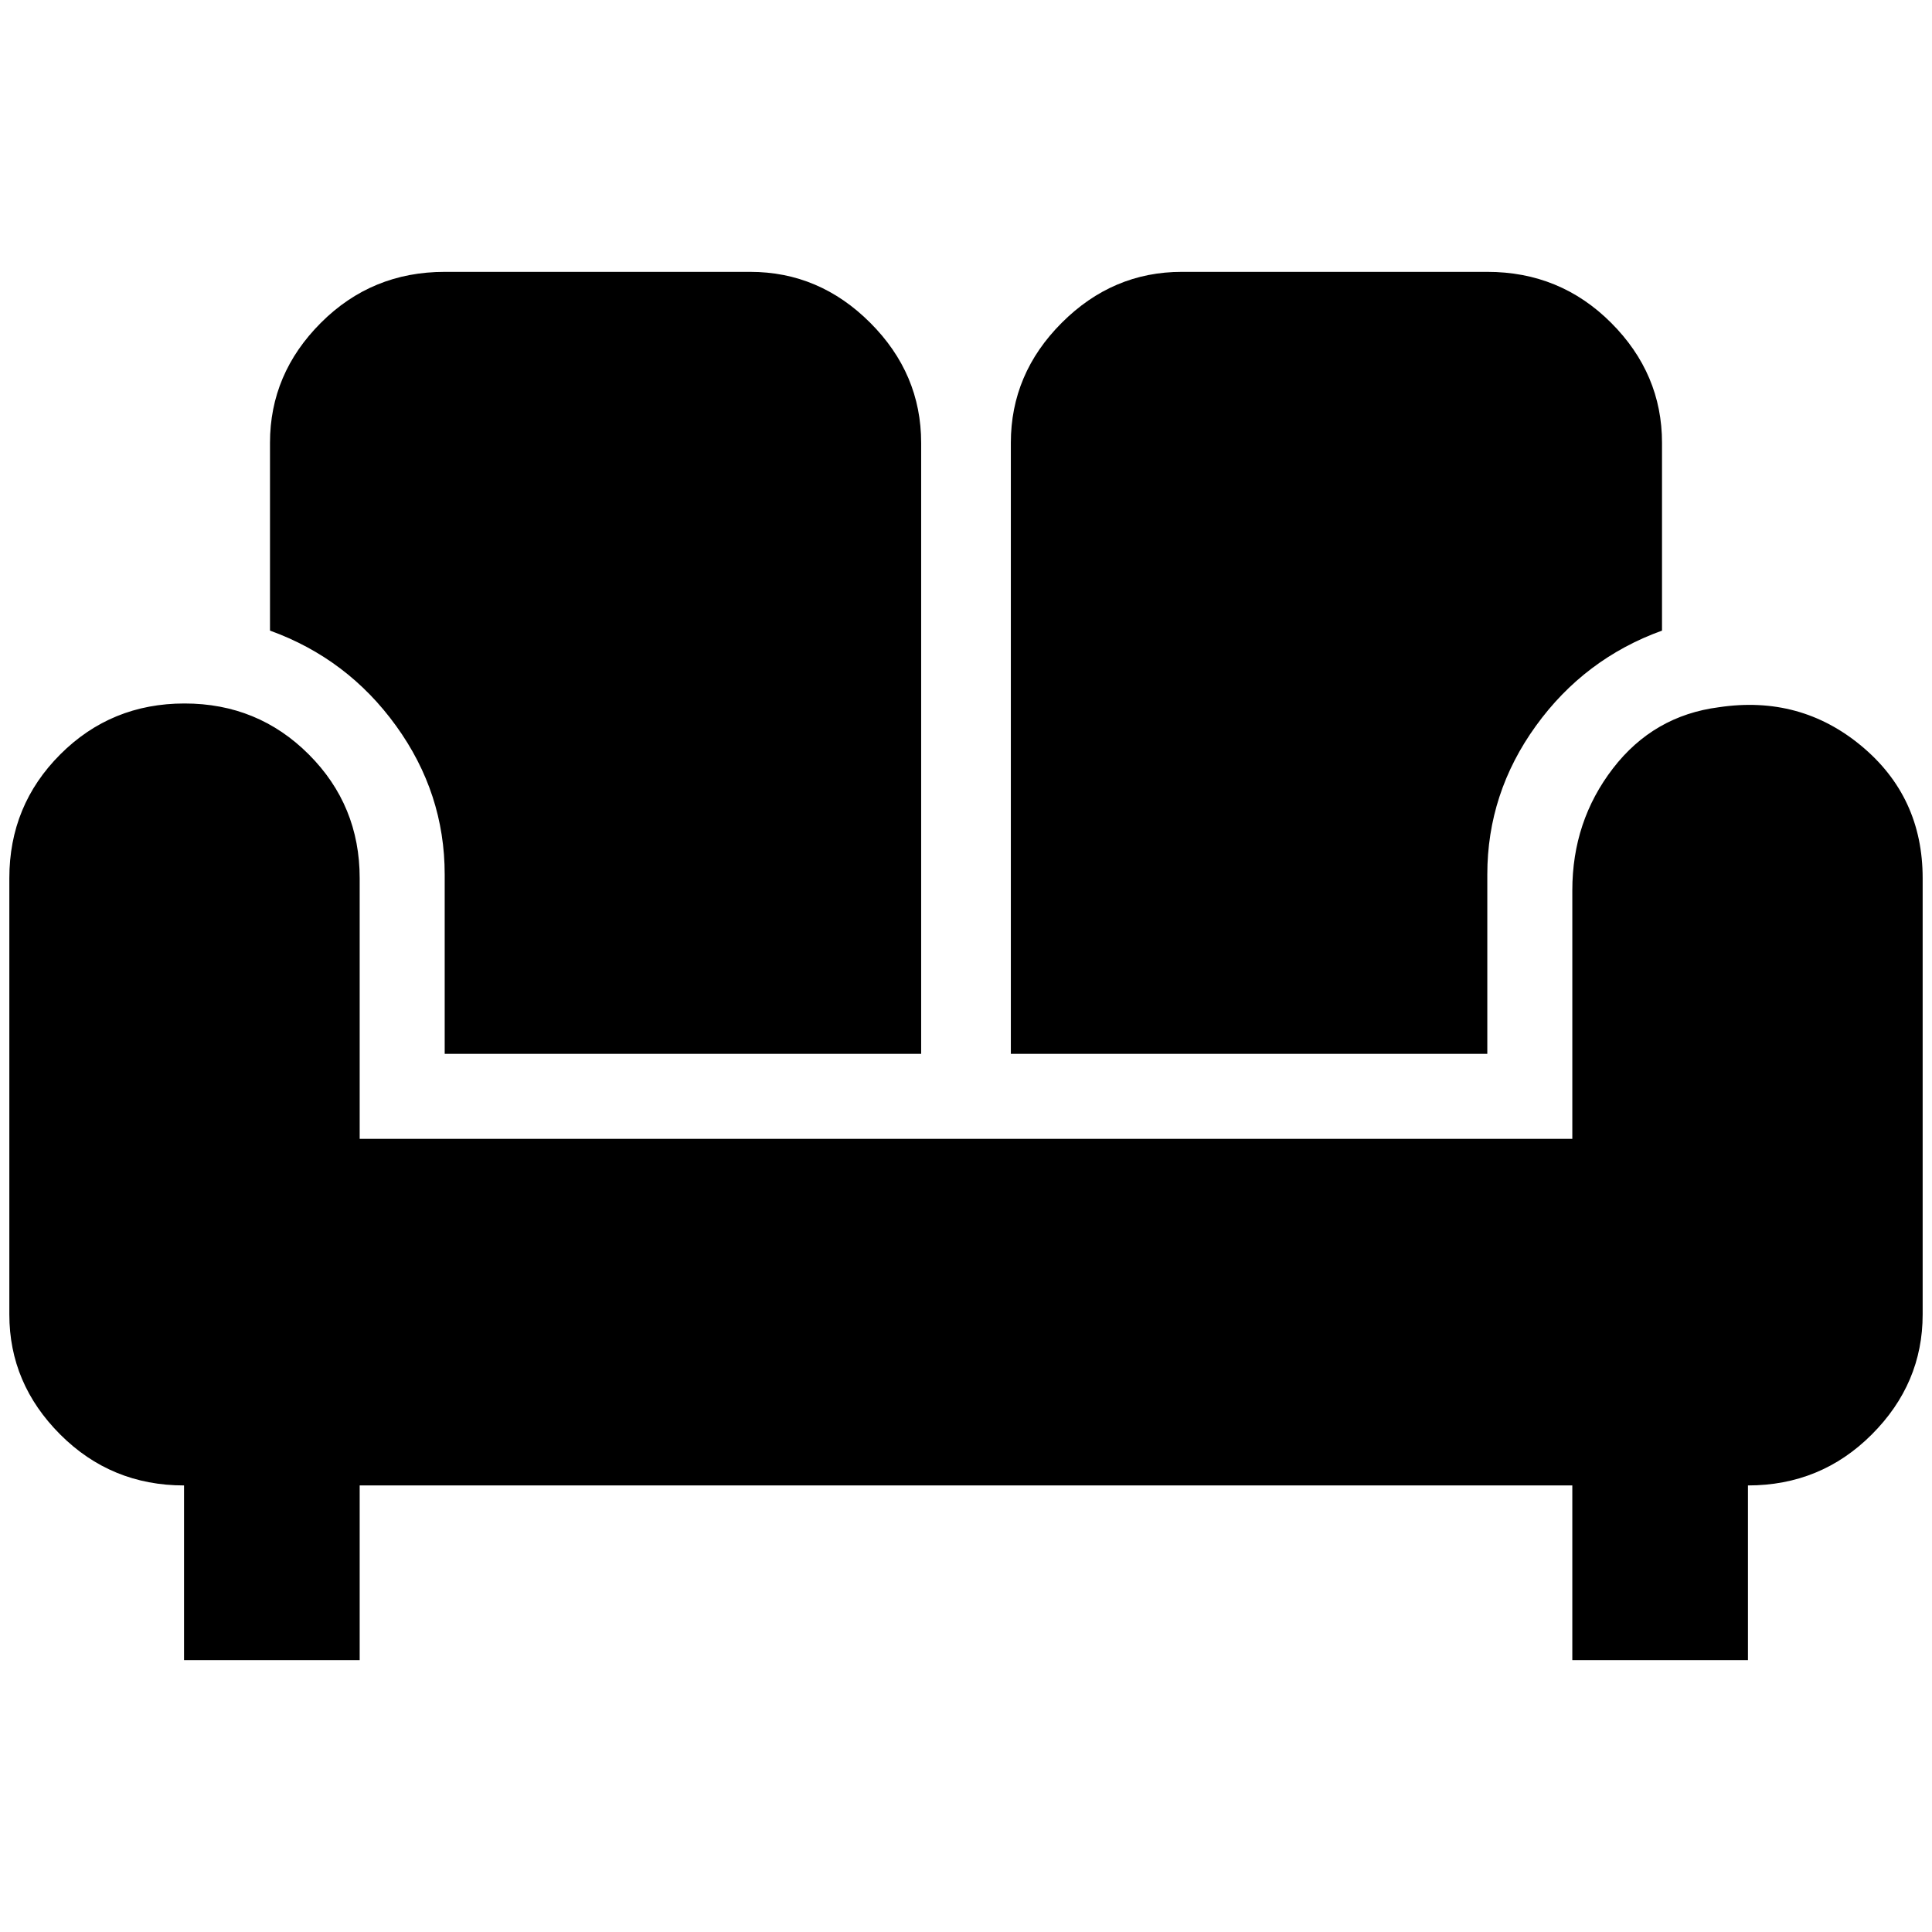<?xml version="1.0" standalone="no"?>
<!DOCTYPE svg PUBLIC "-//W3C//DTD SVG 1.1//EN" "http://www.w3.org/Graphics/SVG/1.1/DTD/svg11.dtd" >
<svg xmlns="http://www.w3.org/2000/svg" xmlns:xlink="http://www.w3.org/1999/xlink" version="1.1" width="2048" height="2048" viewBox="-10 0 2068 2048">
   <path fill="currentColor"
d="M1072 464q0 -74 54.5 -128.5t128.5 -54.5h327q78 0 132.5 54.5t54.5 128.5v201q-83 30 -135 102t-52 159v192h-510v-654zM466 926v192h510v-654q0 -74 -54.5 -128.5t-128.5 -54.5h-327q-78 0 -132.5 54.5t-54.5 128.5v201q83 30 135 102t52 159zM1830 747
q-70 9 -113.5 65.5t-43.5 130.5v266h-1298v-279q0 -78 -54.5 -132.5t-133 -54.5t-133 54.5t-54.5 132.5v467q0 74 54.5 128.5t132.5 54.5v187h188v-187h1298v187h188v-187q78 0 132.5 -54.5t54.5 -128.5v-467q0 -87 -65.5 -141.5t-152.5 -41.5z" />
</svg>
